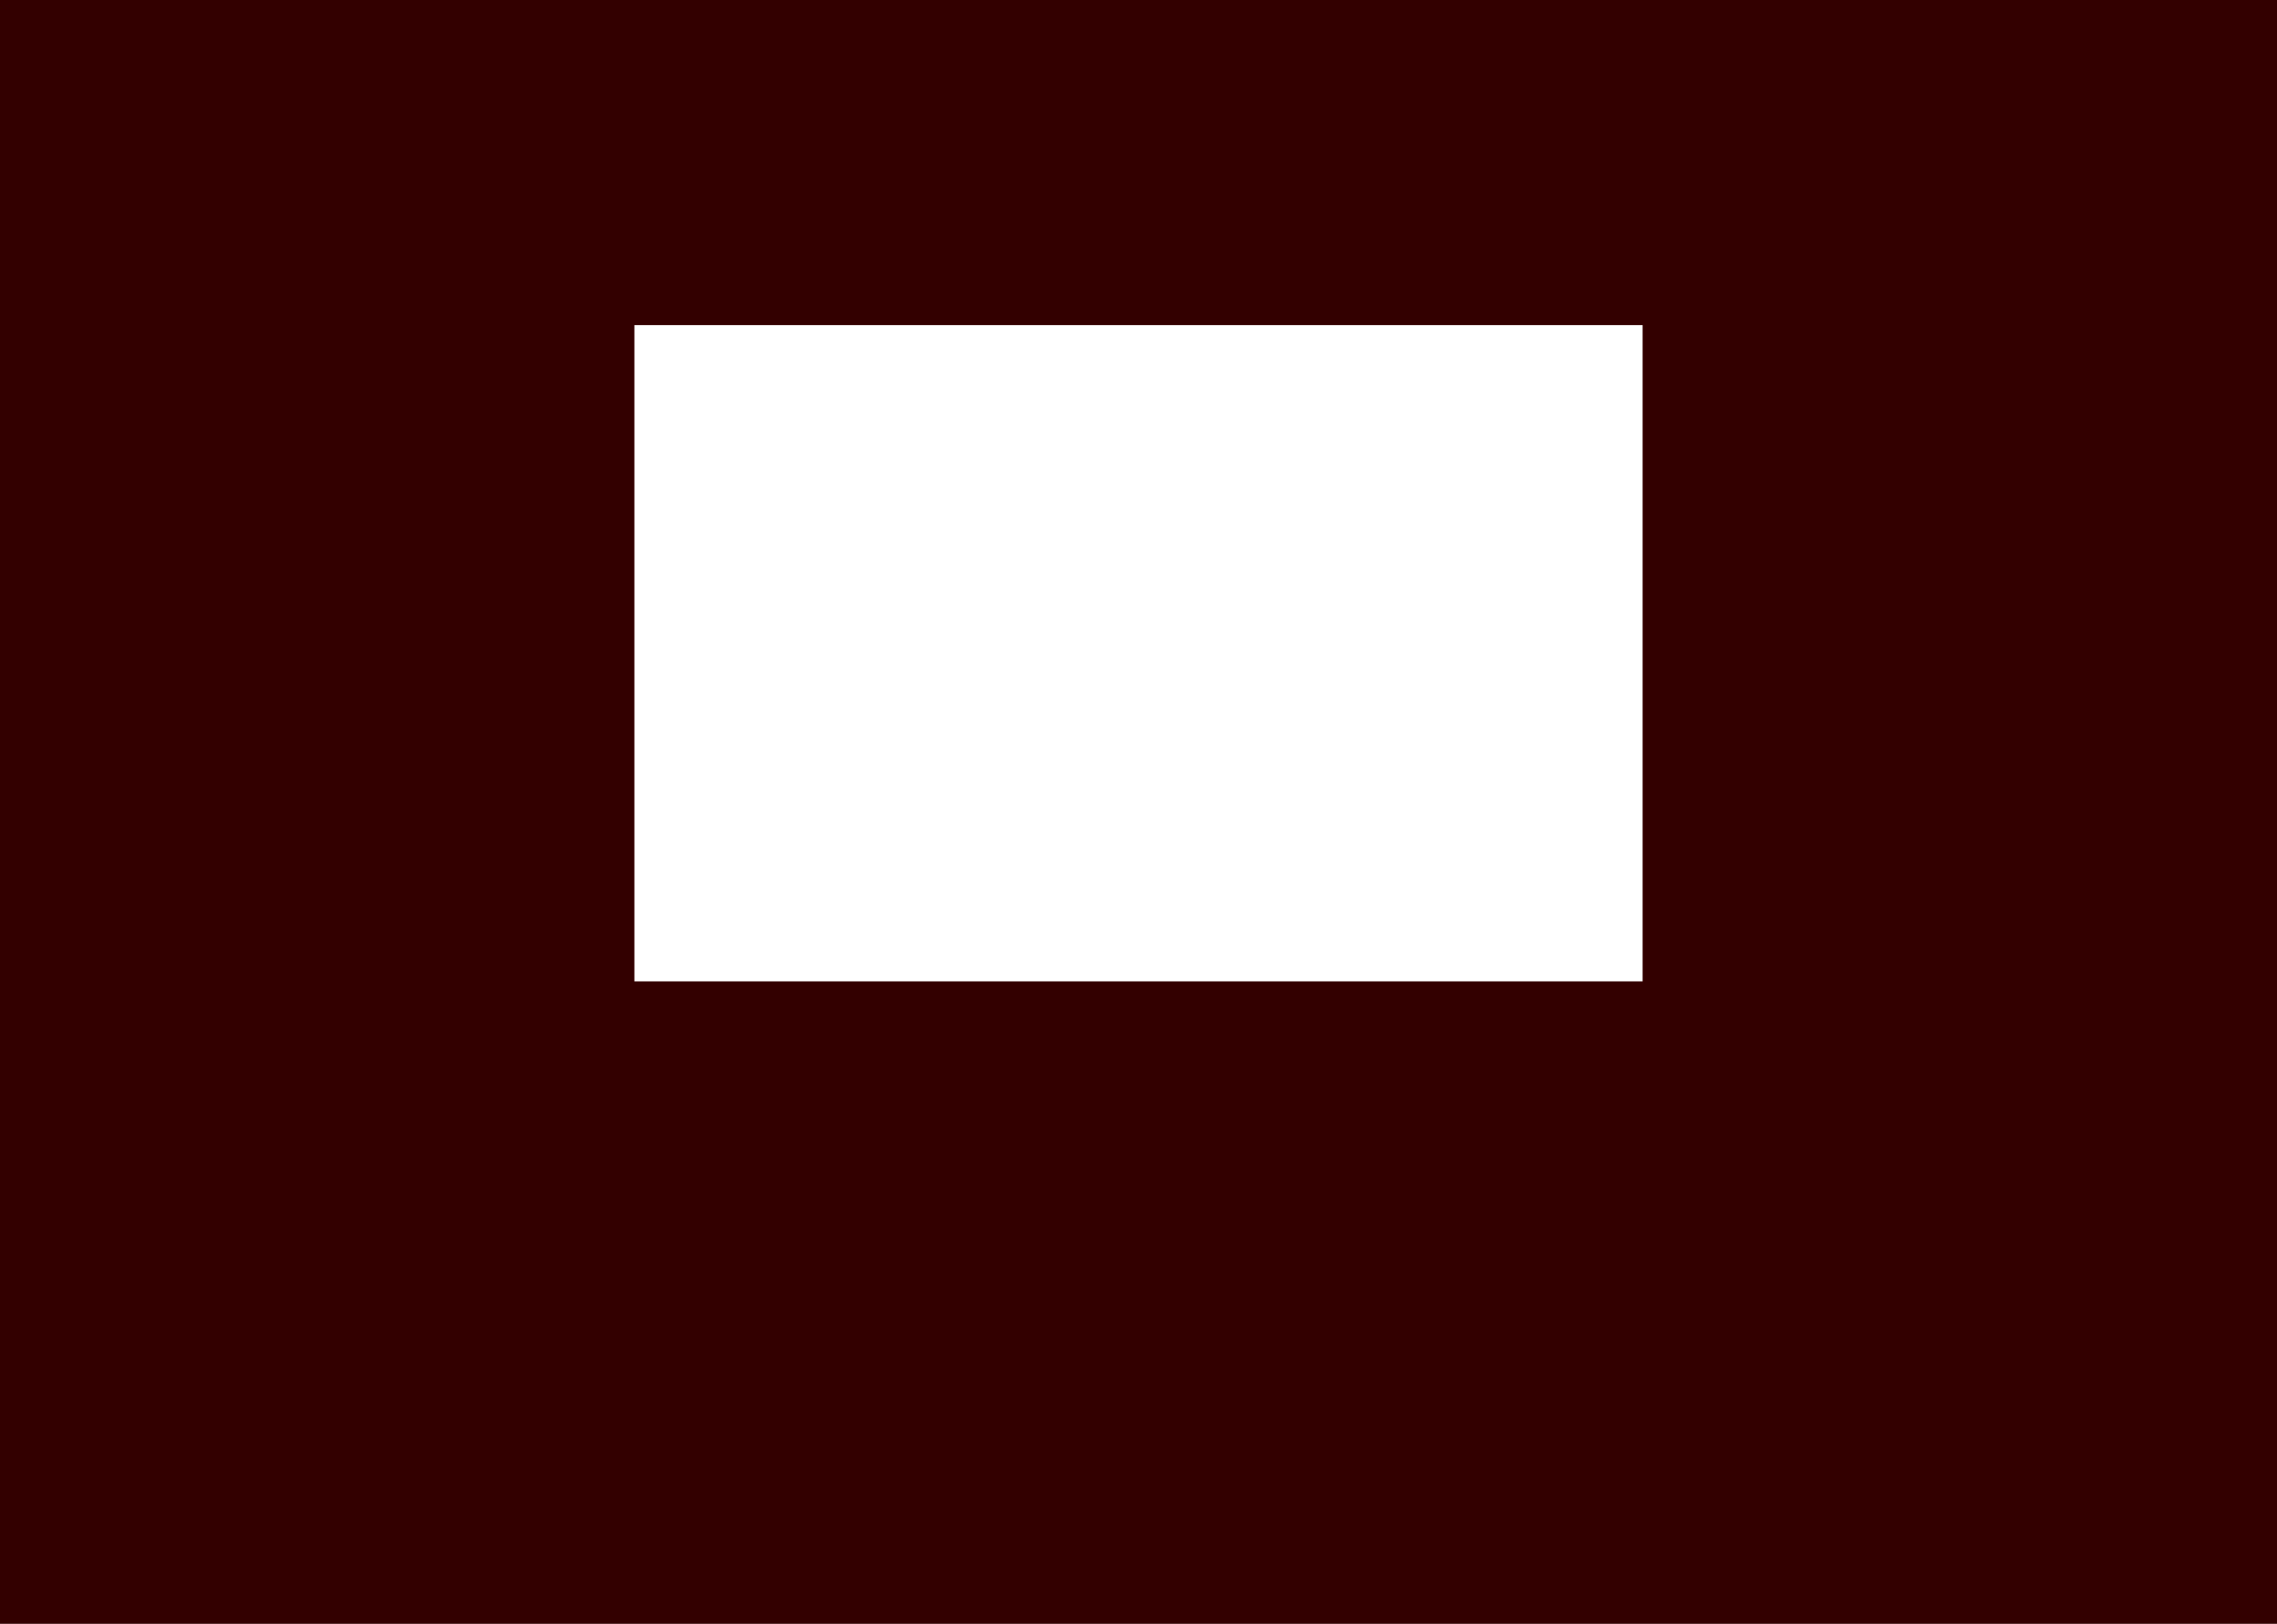 <?xml version="1.0" encoding="UTF-8" standalone="no"?>
<svg xmlns:xlink="http://www.w3.org/1999/xlink" height="853.6px" width="1197.0px" xmlns="http://www.w3.org/2000/svg">
  <g transform="matrix(1.0, 0.0, 0.0, 1.0, 598.5, 343.4)">
    <use height="853.6" transform="matrix(1.0, 0.0, 0.0, 1.0, -598.5, -343.4)" width="1197.0" xlink:href="#shape0"/>
  </g>
  <defs>
    <g id="shape0" transform="matrix(1.0, 0.0, 0.0, 1.0, 598.5, 343.4)">
      <path d="M598.5 510.2 L-598.5 510.2 -598.5 -343.4 598.5 -343.4 598.5 510.2 M265.0 172.5 L265.0 -172.5 -265.0 -172.5 -265.0 172.5 265.0 172.5" fill="#330000" fill-rule="evenodd" stroke="none"/>
    </g>
  </defs>
</svg>

